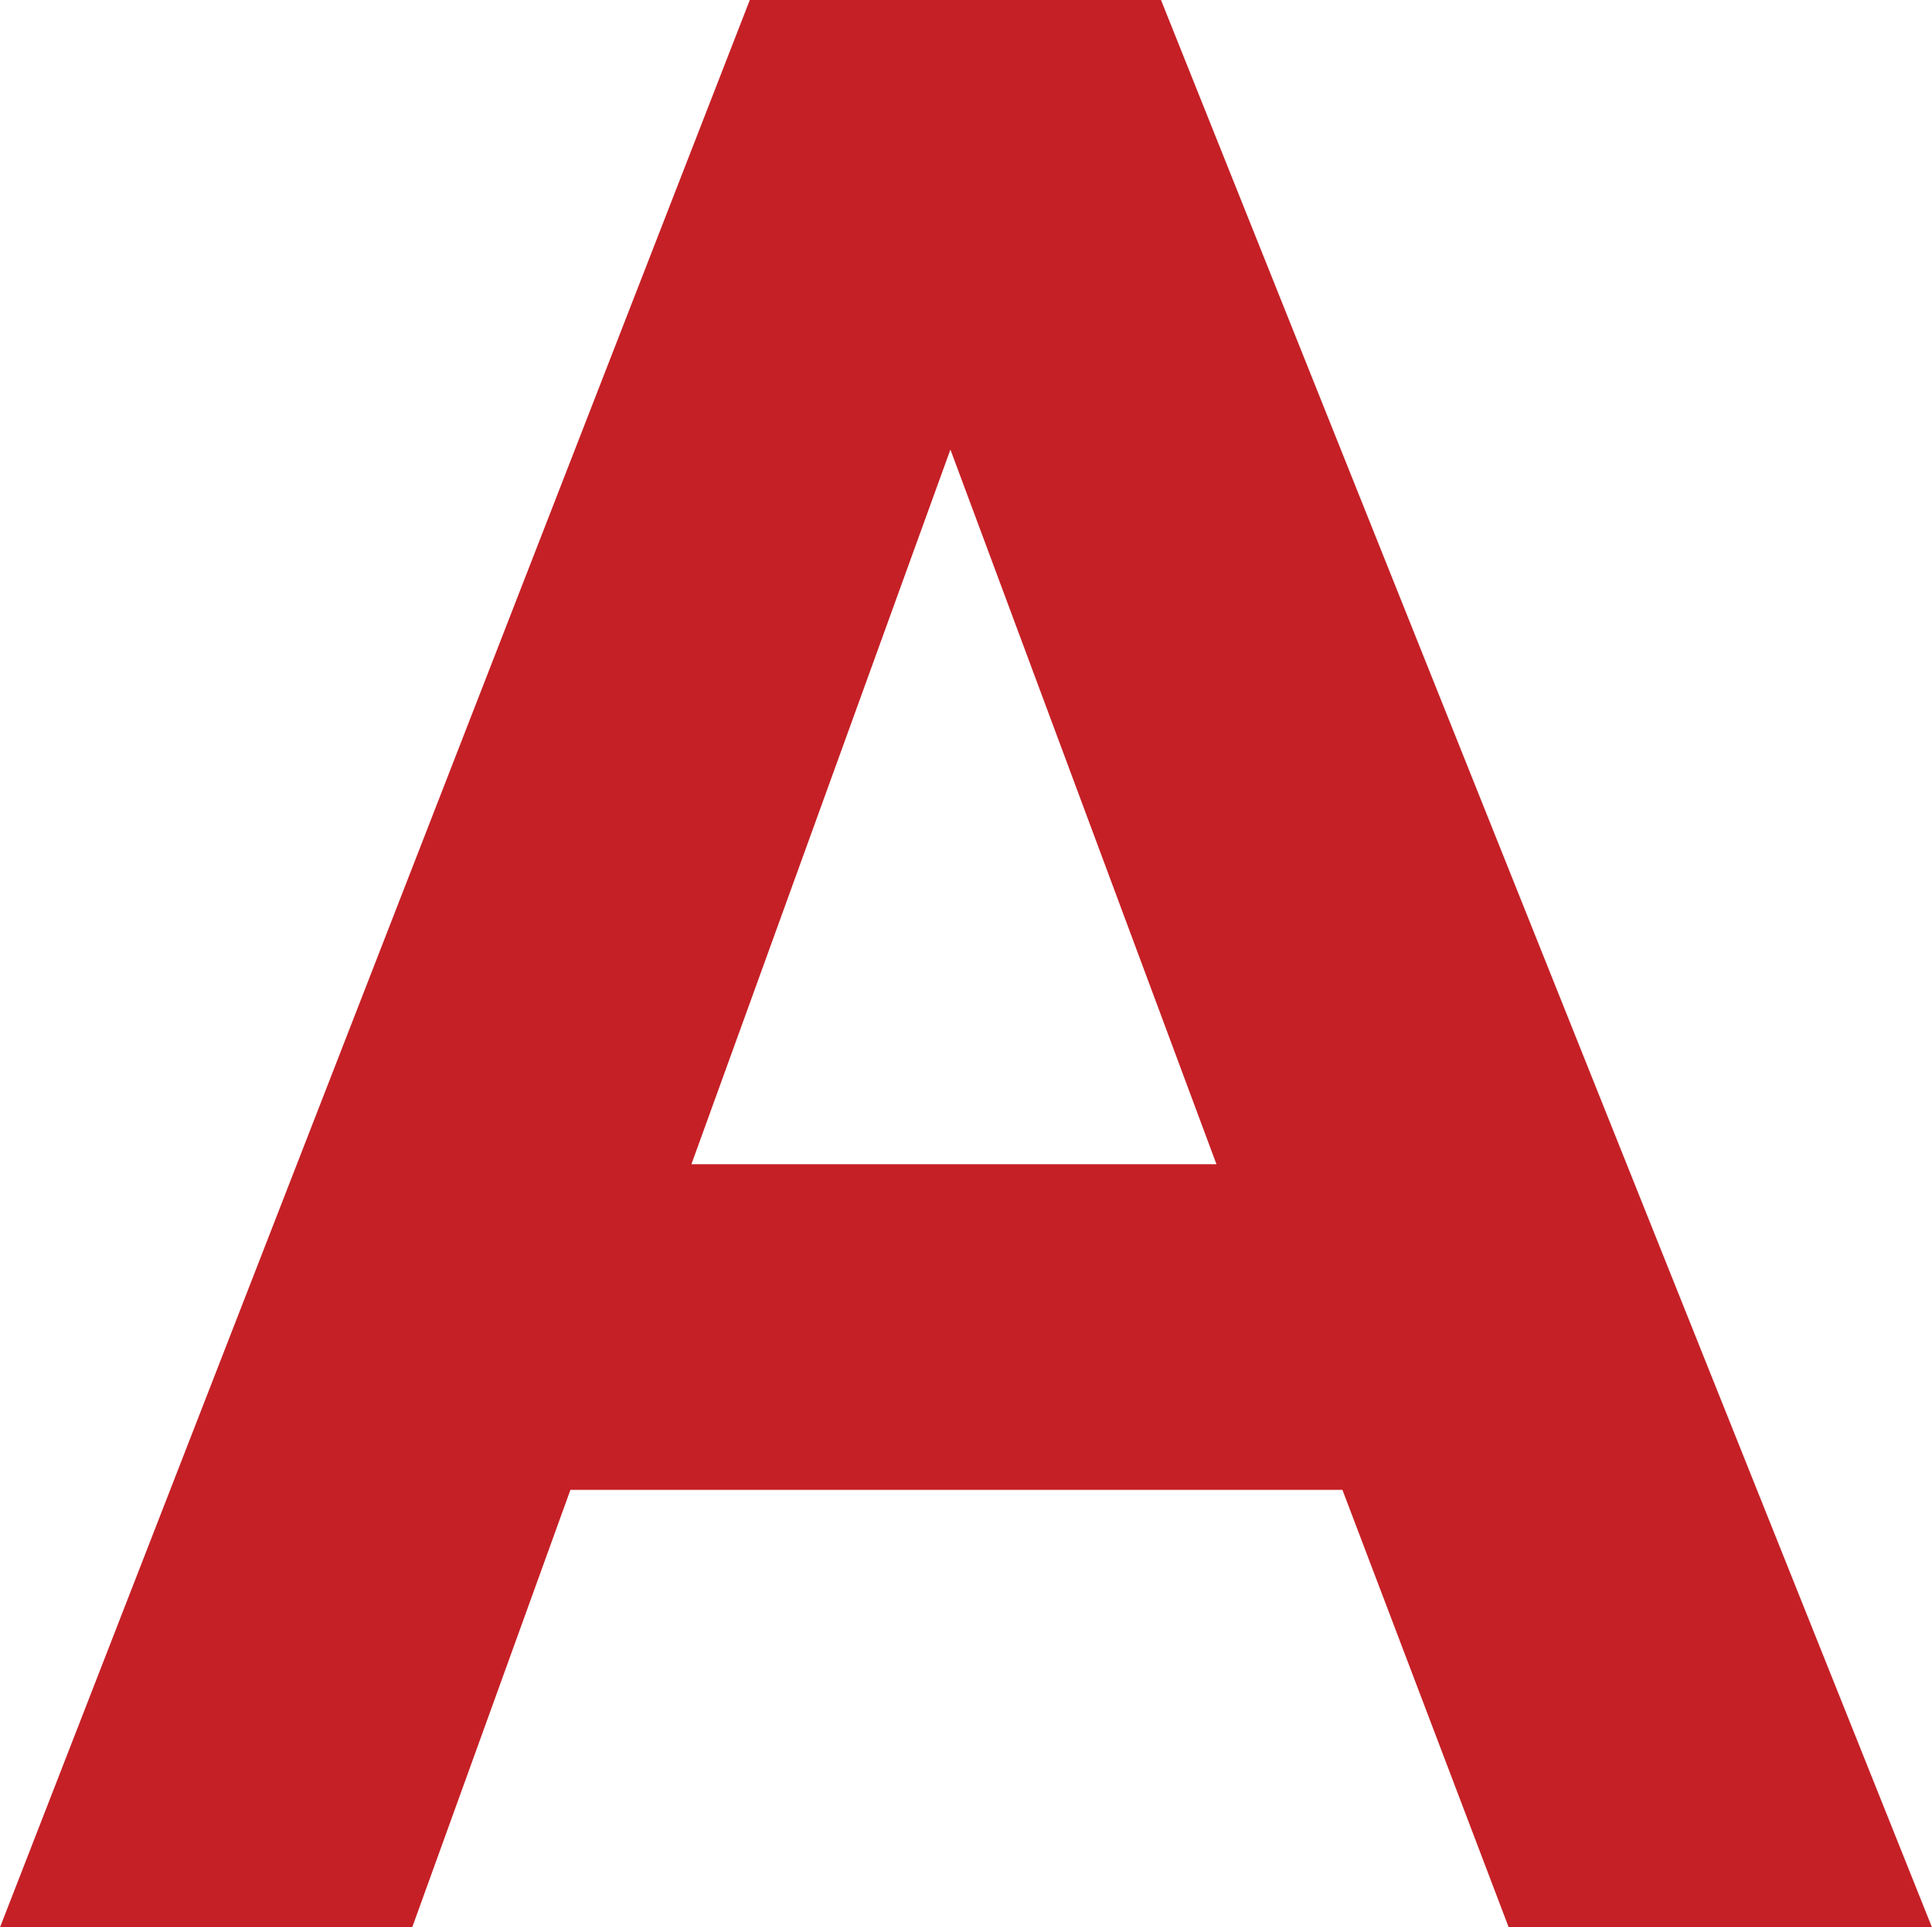 <svg xmlns="http://www.w3.org/2000/svg" width="95.851" height="95.599" viewBox="44.838 8.749 95.851 95.599"><path fill-rule="evenodd" clip-rule="evenodd" fill="#C52026" d="M44.838 104.348h20.45l7.85-21.7h38.3l8.25 21.7h21l-38.25-95.6h-20.4l-37.2 95.6zm60.35-37.85H79.14l12.85-35.45 13.2 35.45z"/></svg>